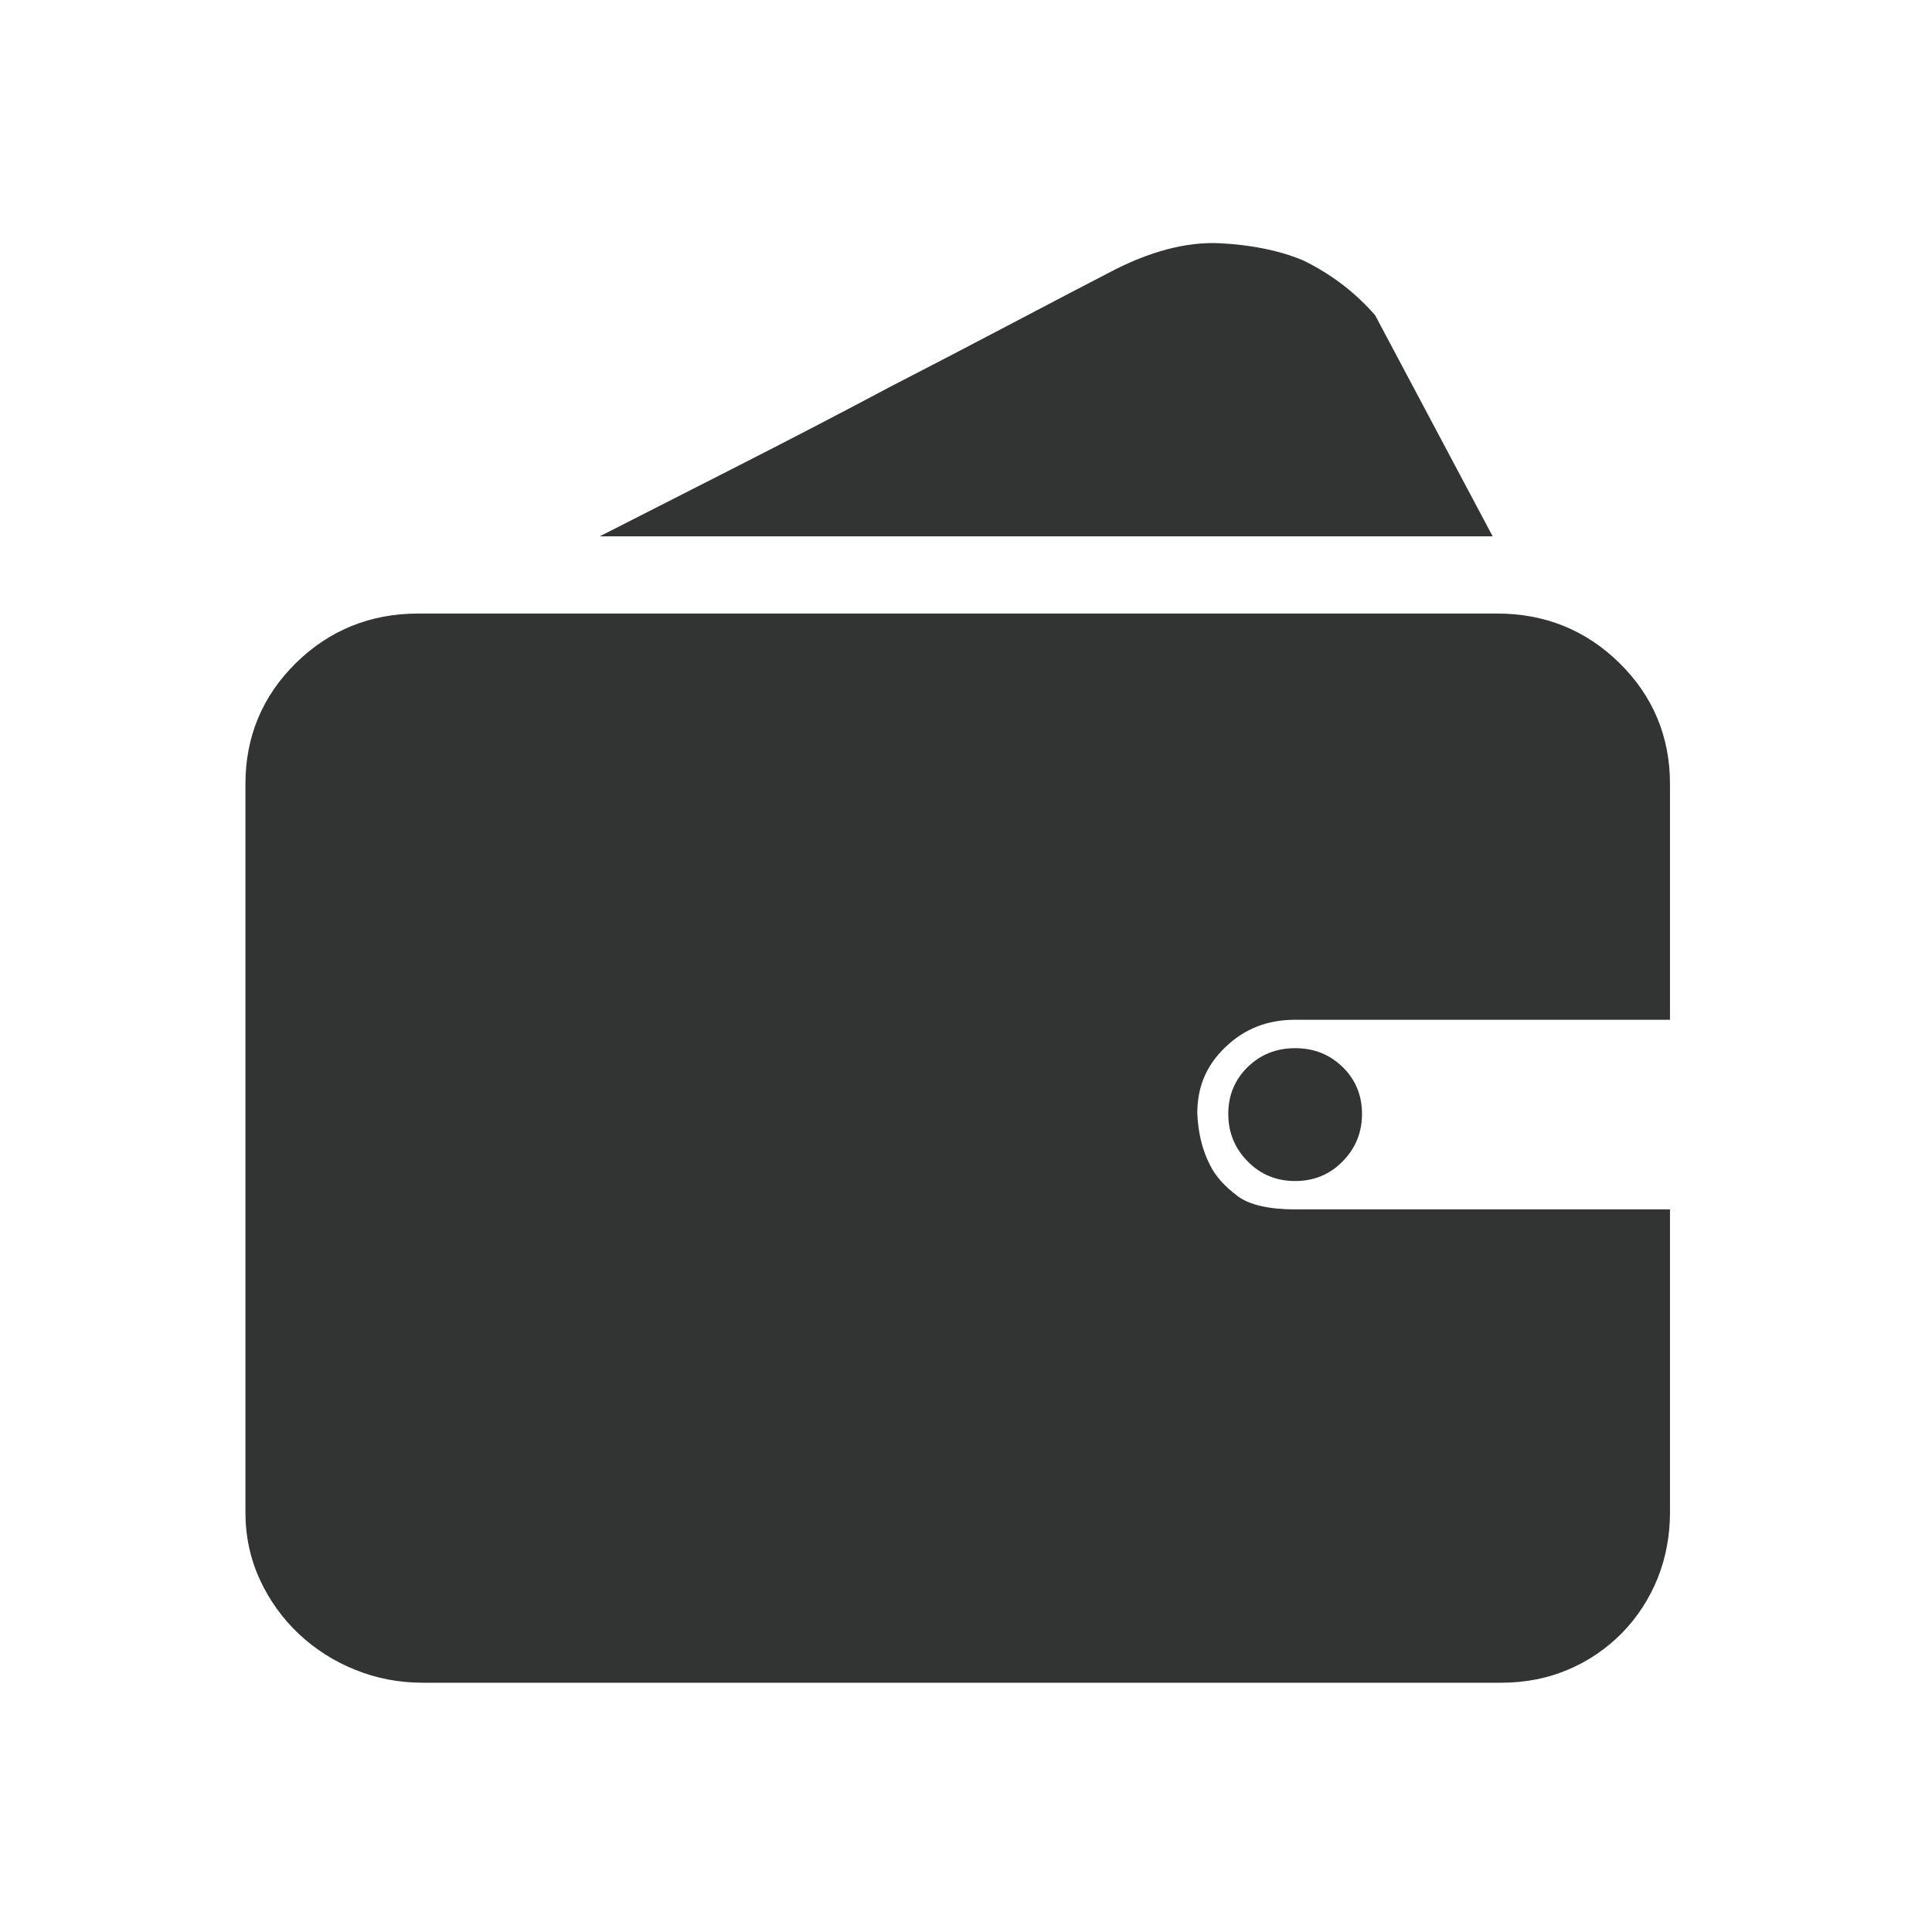 <?xml version="1.0" standalone="no"?><!DOCTYPE svg PUBLIC "-//W3C//DTD SVG 1.1//EN" "http://www.w3.org/Graphics/SVG/1.1/DTD/svg11.dtd"><svg t="1699856781699" class="icon" viewBox="0 0 1024 1024" version="1.1" xmlns="http://www.w3.org/2000/svg" p-id="56829" xmlns:xlink="http://www.w3.org/1999/xlink" width="200" height="200"><path d="M885.128 415.466c0-25.038-9.027-46.598-26.821-64.074-17.681-17.383-39.451-26.198-64.703-26.198L221.591 325.194c-25.243 0-47.015 8.811-64.724 26.2-17.771 17.477-26.781 39.035-26.781 64.072l0 386.183c0 12.68 2.605 24.723 7.739 35.792 5.009 10.81 11.917 20.414 20.56 28.573 8.617 8.1 18.655 14.492 29.758 18.965 11.232 4.579 23.285 6.901 35.828 6.901l572.044 0c12.617-0.024 24.509-2.39 35.293-7.015 10.685-4.545 20.253-11.07 28.44-19.397l0.07-0.072c8.029-8.252 14.337-17.954 18.751-28.839l0.05-0.126c4.313-10.847 6.502-22.536 6.507-34.74L885.126 641.005 686.458 641.005c-13.759 0-24.239-2.388-30.32-6.92-7.067-5.255-12.066-10.869-14.854-16.685l-0.214-0.428c-3.858-7.568-6.04-16.641-6.488-26.966 0.082-14.152 4.793-25.255 14.796-34.909 10.188-9.821 22.317-14.594 37.078-14.594l198.67 0L885.127 415.466z" fill="#323333" p-id="56830"></path><path d="M728.831 167.053l-1.647-1.82c-9.992-11.051-22.073-20.111-35.912-26.931l-1.191-0.538c-12.012-4.965-26.525-7.934-43.138-8.826-18.015-0.959-38.044 4.337-59.491 15.762-11.619 5.99-28.126 14.617-50.455 26.372-21.785 11.471-43.735 22.902-65.24 33.974l-0.234 0.123c-25.786 13.715-52.719 27.723-80.046 41.633l-73.625 37.473 473.292 0L728.831 167.053z" fill="#323333" p-id="56831"></path><path d="M661.246 565.6c-6.832 6.715-10.233 14.976-10.233 24.788 0 9.793 3.401 18.191 10.233 25.134 6.834 6.985 15.232 10.449 25.213 10.449 9.967 0 18.384-3.464 25.213-10.449 6.834-6.943 10.219-15.341 10.219-25.134 0-9.811-3.386-18.072-10.219-24.788-6.83-6.695-15.245-10.044-25.213-10.044C676.477 555.556 668.078 558.904 661.246 565.6z" fill="#323333" p-id="56832"></path></svg>